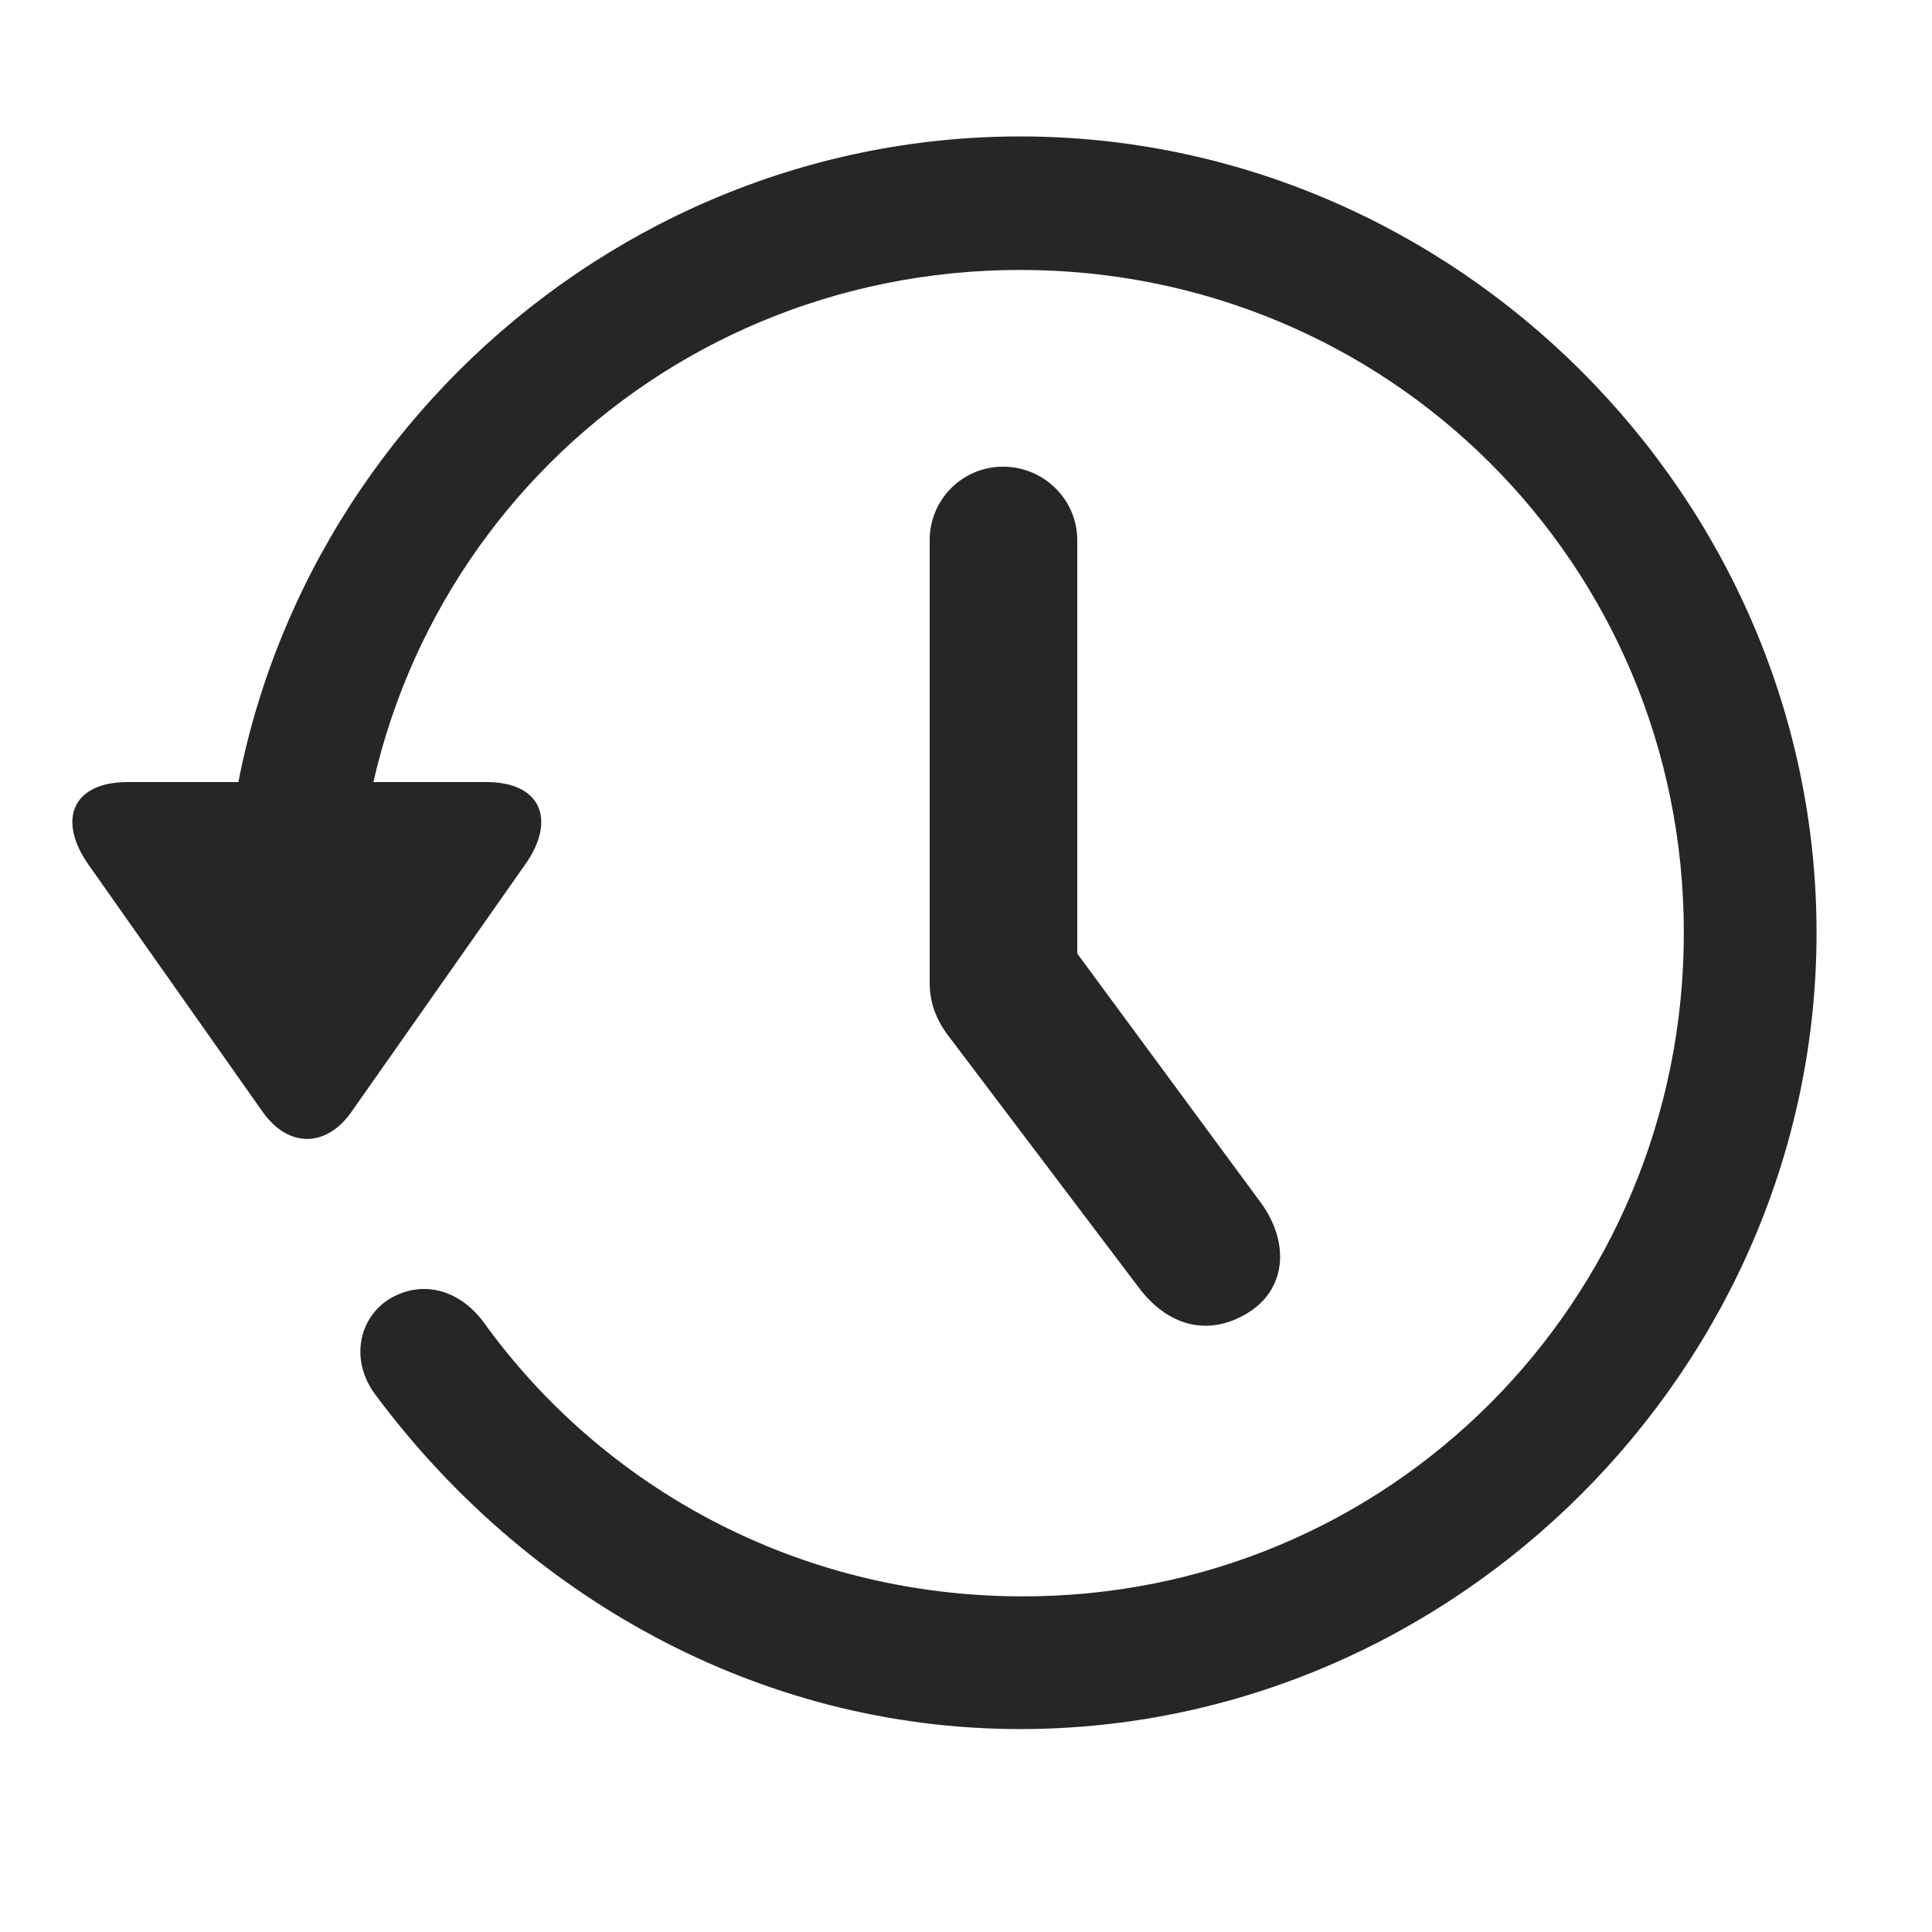 <svg width="29" height="29" viewBox="0 0 29 29" fill="none" xmlns="http://www.w3.org/2000/svg">
<g clip-path="url(#clip0_2207_36725)">
<path d="M15.314 25.954C21.842 25.954 27.267 20.528 27.267 14.001C27.267 7.462 21.842 2.048 15.314 2.048C8.775 2.048 3.361 7.45 3.361 13.989H5.353C5.353 8.458 9.783 4.052 15.314 4.052C20.846 4.052 25.275 8.469 25.275 14.001C25.275 19.532 20.846 23.985 15.314 23.962C11.975 23.95 9.045 22.333 7.252 19.837C6.889 19.356 6.338 19.204 5.846 19.497C5.377 19.79 5.248 20.434 5.646 20.95C7.873 23.938 11.365 25.954 15.314 25.954ZM1.92 11.739C1.076 11.739 0.865 12.313 1.322 12.97L3.947 16.696C4.334 17.235 4.896 17.223 5.271 16.696L7.896 12.958C8.342 12.313 8.131 11.739 7.299 11.739H1.92Z" fill="black" fill-opacity="0.85"/>
<path d="M15.057 7.005C14.447 7.005 13.955 7.497 13.955 8.106V14.751C13.955 15.032 14.037 15.302 14.271 15.595L17.107 19.345C17.576 19.954 18.209 20.059 18.783 19.673C19.311 19.309 19.346 18.641 18.936 18.067L14.869 12.548L16.17 16.555V8.106C16.17 7.497 15.666 7.005 15.057 7.005Z" fill="black" fill-opacity="0.85"/>
</g>
<defs>
<clipPath id="clip0_2207_36725">
<rect width="26.181" height="23.918" fill="white" transform="translate(1.086 2.048)"/>
</clipPath>
</defs>
</svg>
